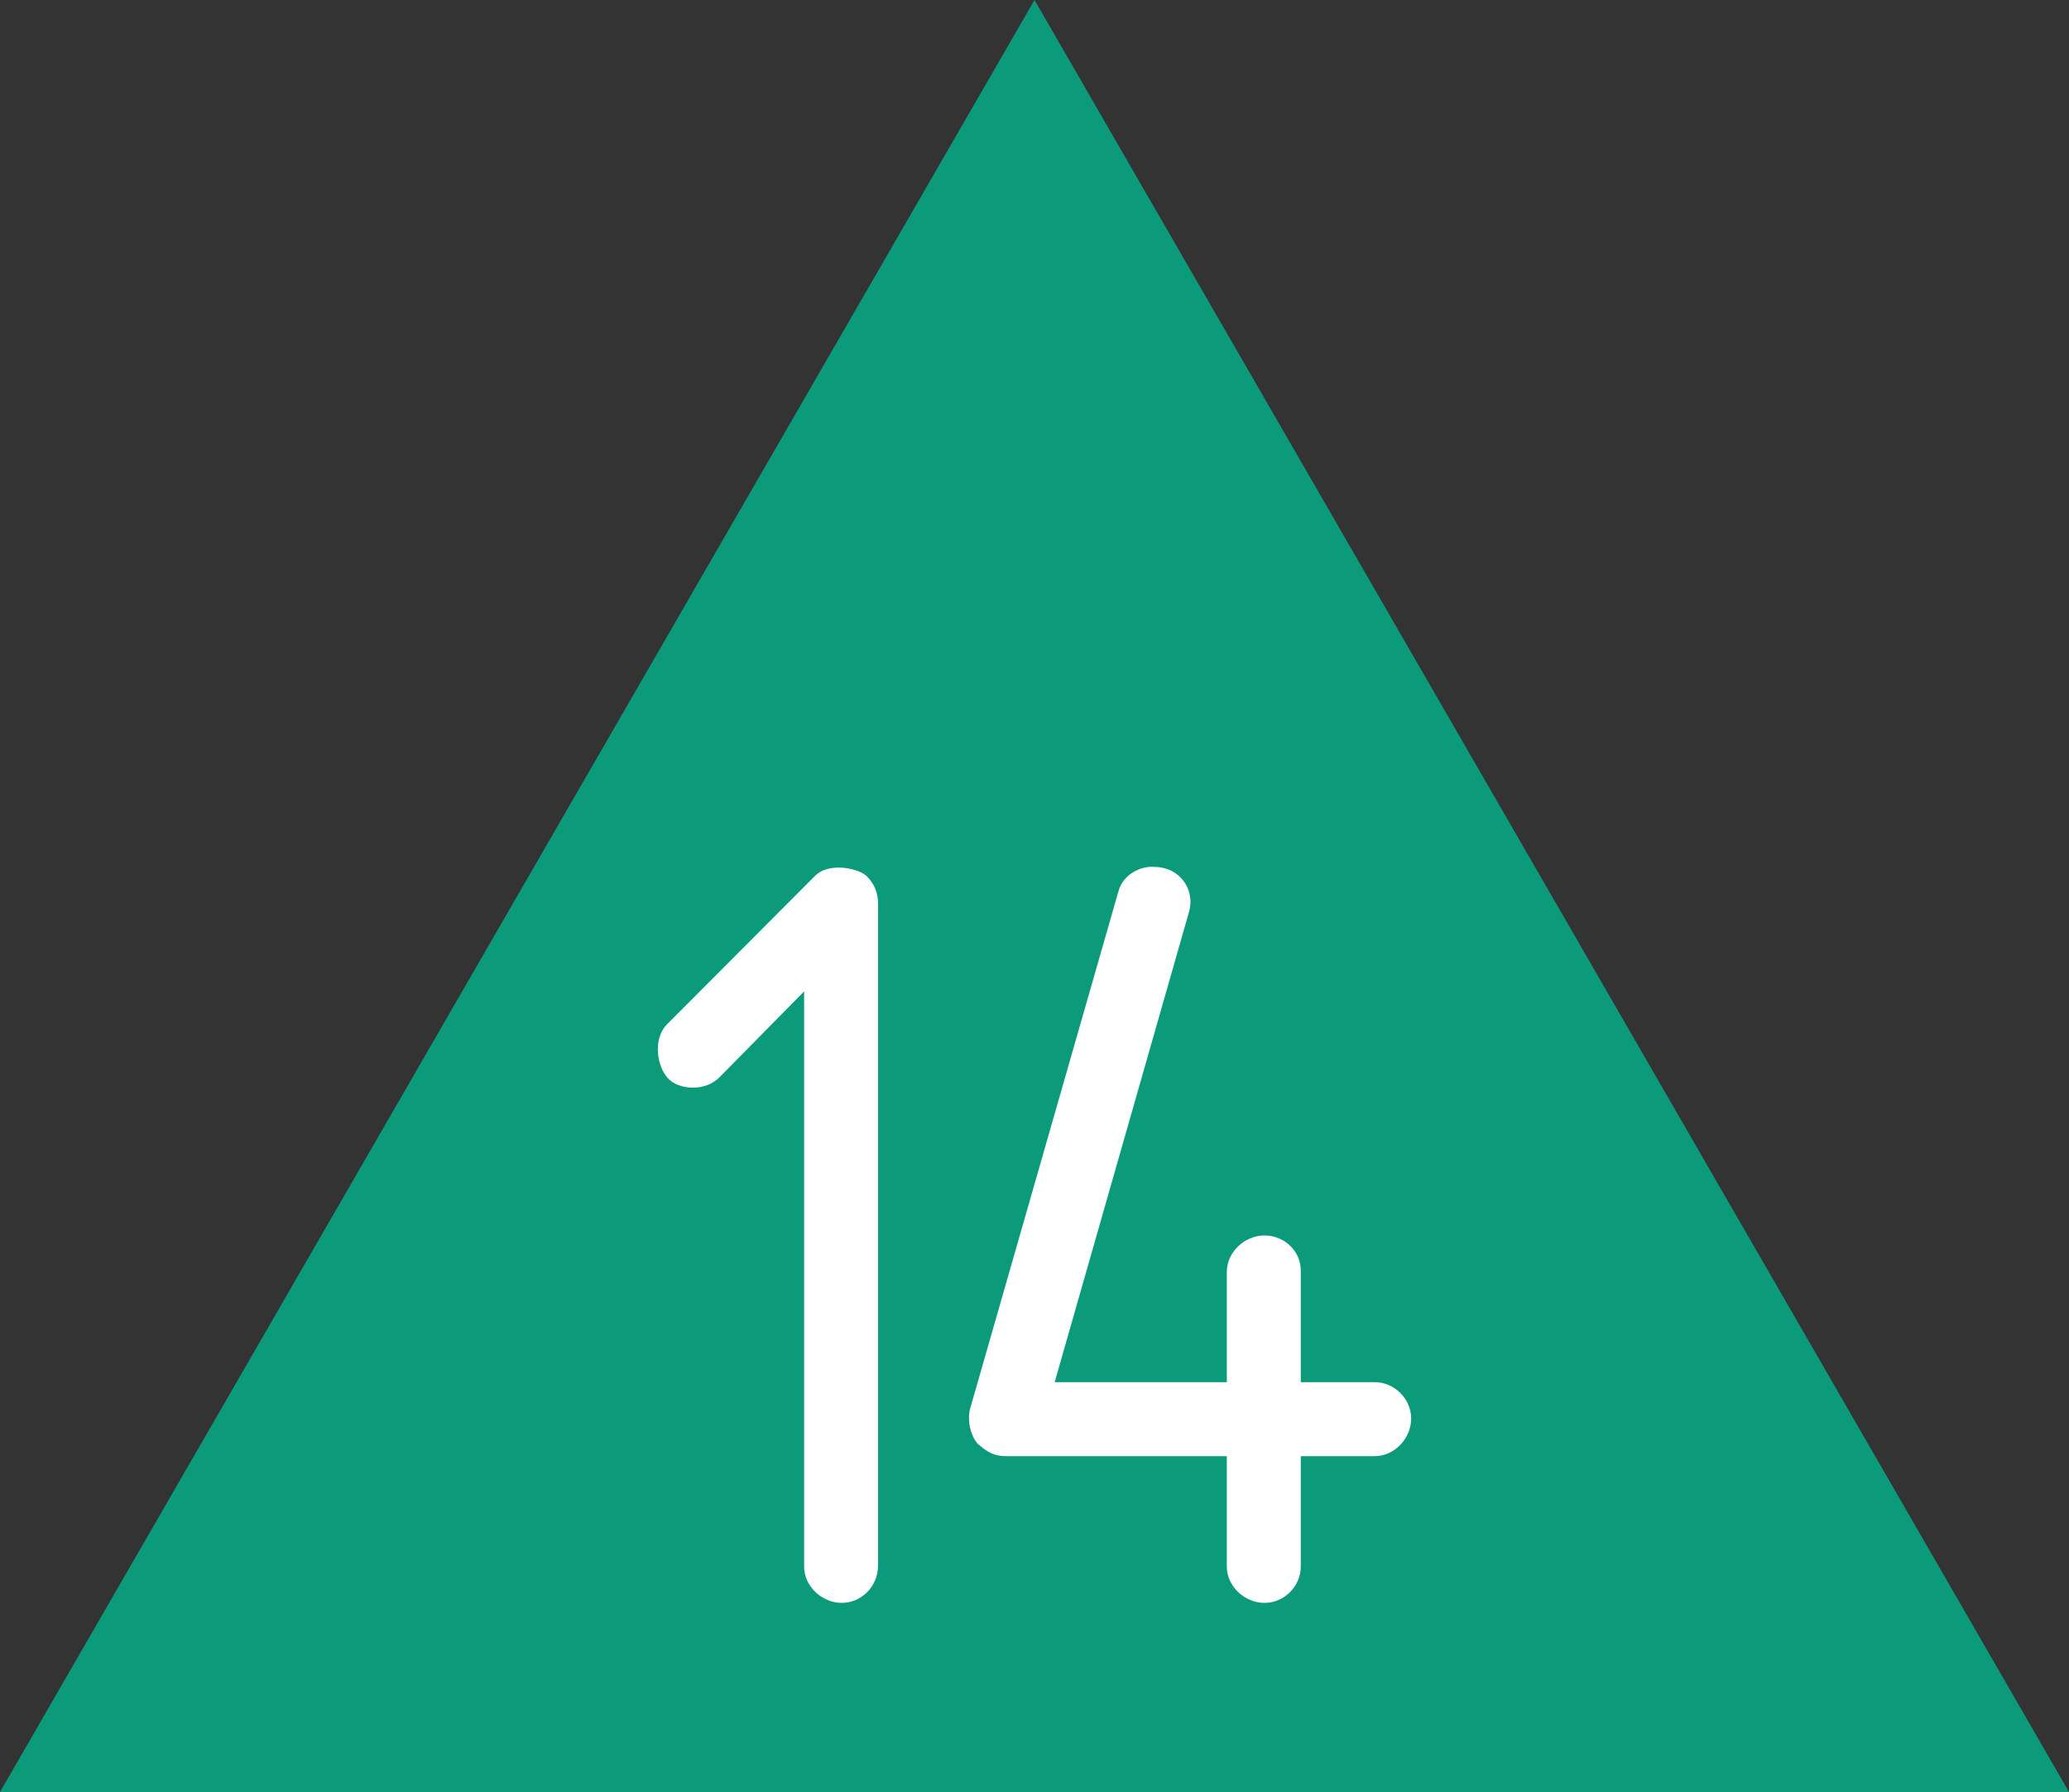 <?xml version="1.0" encoding="UTF-8"?>
<svg xmlns="http://www.w3.org/2000/svg" xmlns:xlink="http://www.w3.org/1999/xlink" width="20" height="17.321" viewBox="0 0 20 17.321">
<rect x="0" y="0" width="20" height="17.321" fill="#333333" stroke="none"/>
<path fill-rule="nonzero" fill="rgb(4.314%, 60.784%, 48.235%)" fill-opacity="1" d="M 20 17.32 L 0 17.32 L 10 0 Z M 20 17.32 "/>
<path fill-rule="evenodd" fill="rgb(100%, 100%, 100%)" fill-opacity="1" d="M 8.488 15.129 L 8.488 8.742 C 8.488 8.633 8.457 8.551 8.383 8.473 C 8.316 8.398 8.02 8.324 7.879 8.465 L 6.453 9.895 C 6.301 10.043 6.355 10.32 6.461 10.426 C 6.559 10.531 6.812 10.555 6.953 10.414 L 7.773 9.582 L 7.773 15.141 C 7.773 15.332 7.945 15.492 8.137 15.492 C 8.328 15.492 8.488 15.332 8.488 15.129 Z M 13.641 13.711 C 13.641 13.52 13.48 13.359 13.289 13.359 L 12.574 13.359 L 12.574 12.281 C 12.574 12.09 12.414 11.941 12.223 11.941 C 12.031 11.941 11.859 12.102 11.859 12.293 L 11.859 13.359 L 10.195 13.359 L 11.496 8.805 C 11.551 8.602 11.41 8.379 11.156 8.379 C 11.027 8.367 10.855 8.453 10.812 8.613 L 9.375 13.625 C 9.344 13.766 9.406 13.926 9.469 13.969 C 9.555 14.043 9.621 14.074 9.727 14.074 L 11.859 14.074 L 11.859 15.141 C 11.859 15.332 12.031 15.492 12.223 15.492 C 12.414 15.492 12.574 15.332 12.574 15.141 L 12.574 14.074 L 13.289 14.074 C 13.48 14.074 13.641 13.902 13.641 13.711 Z M 13.641 13.711 "/>
</svg>
